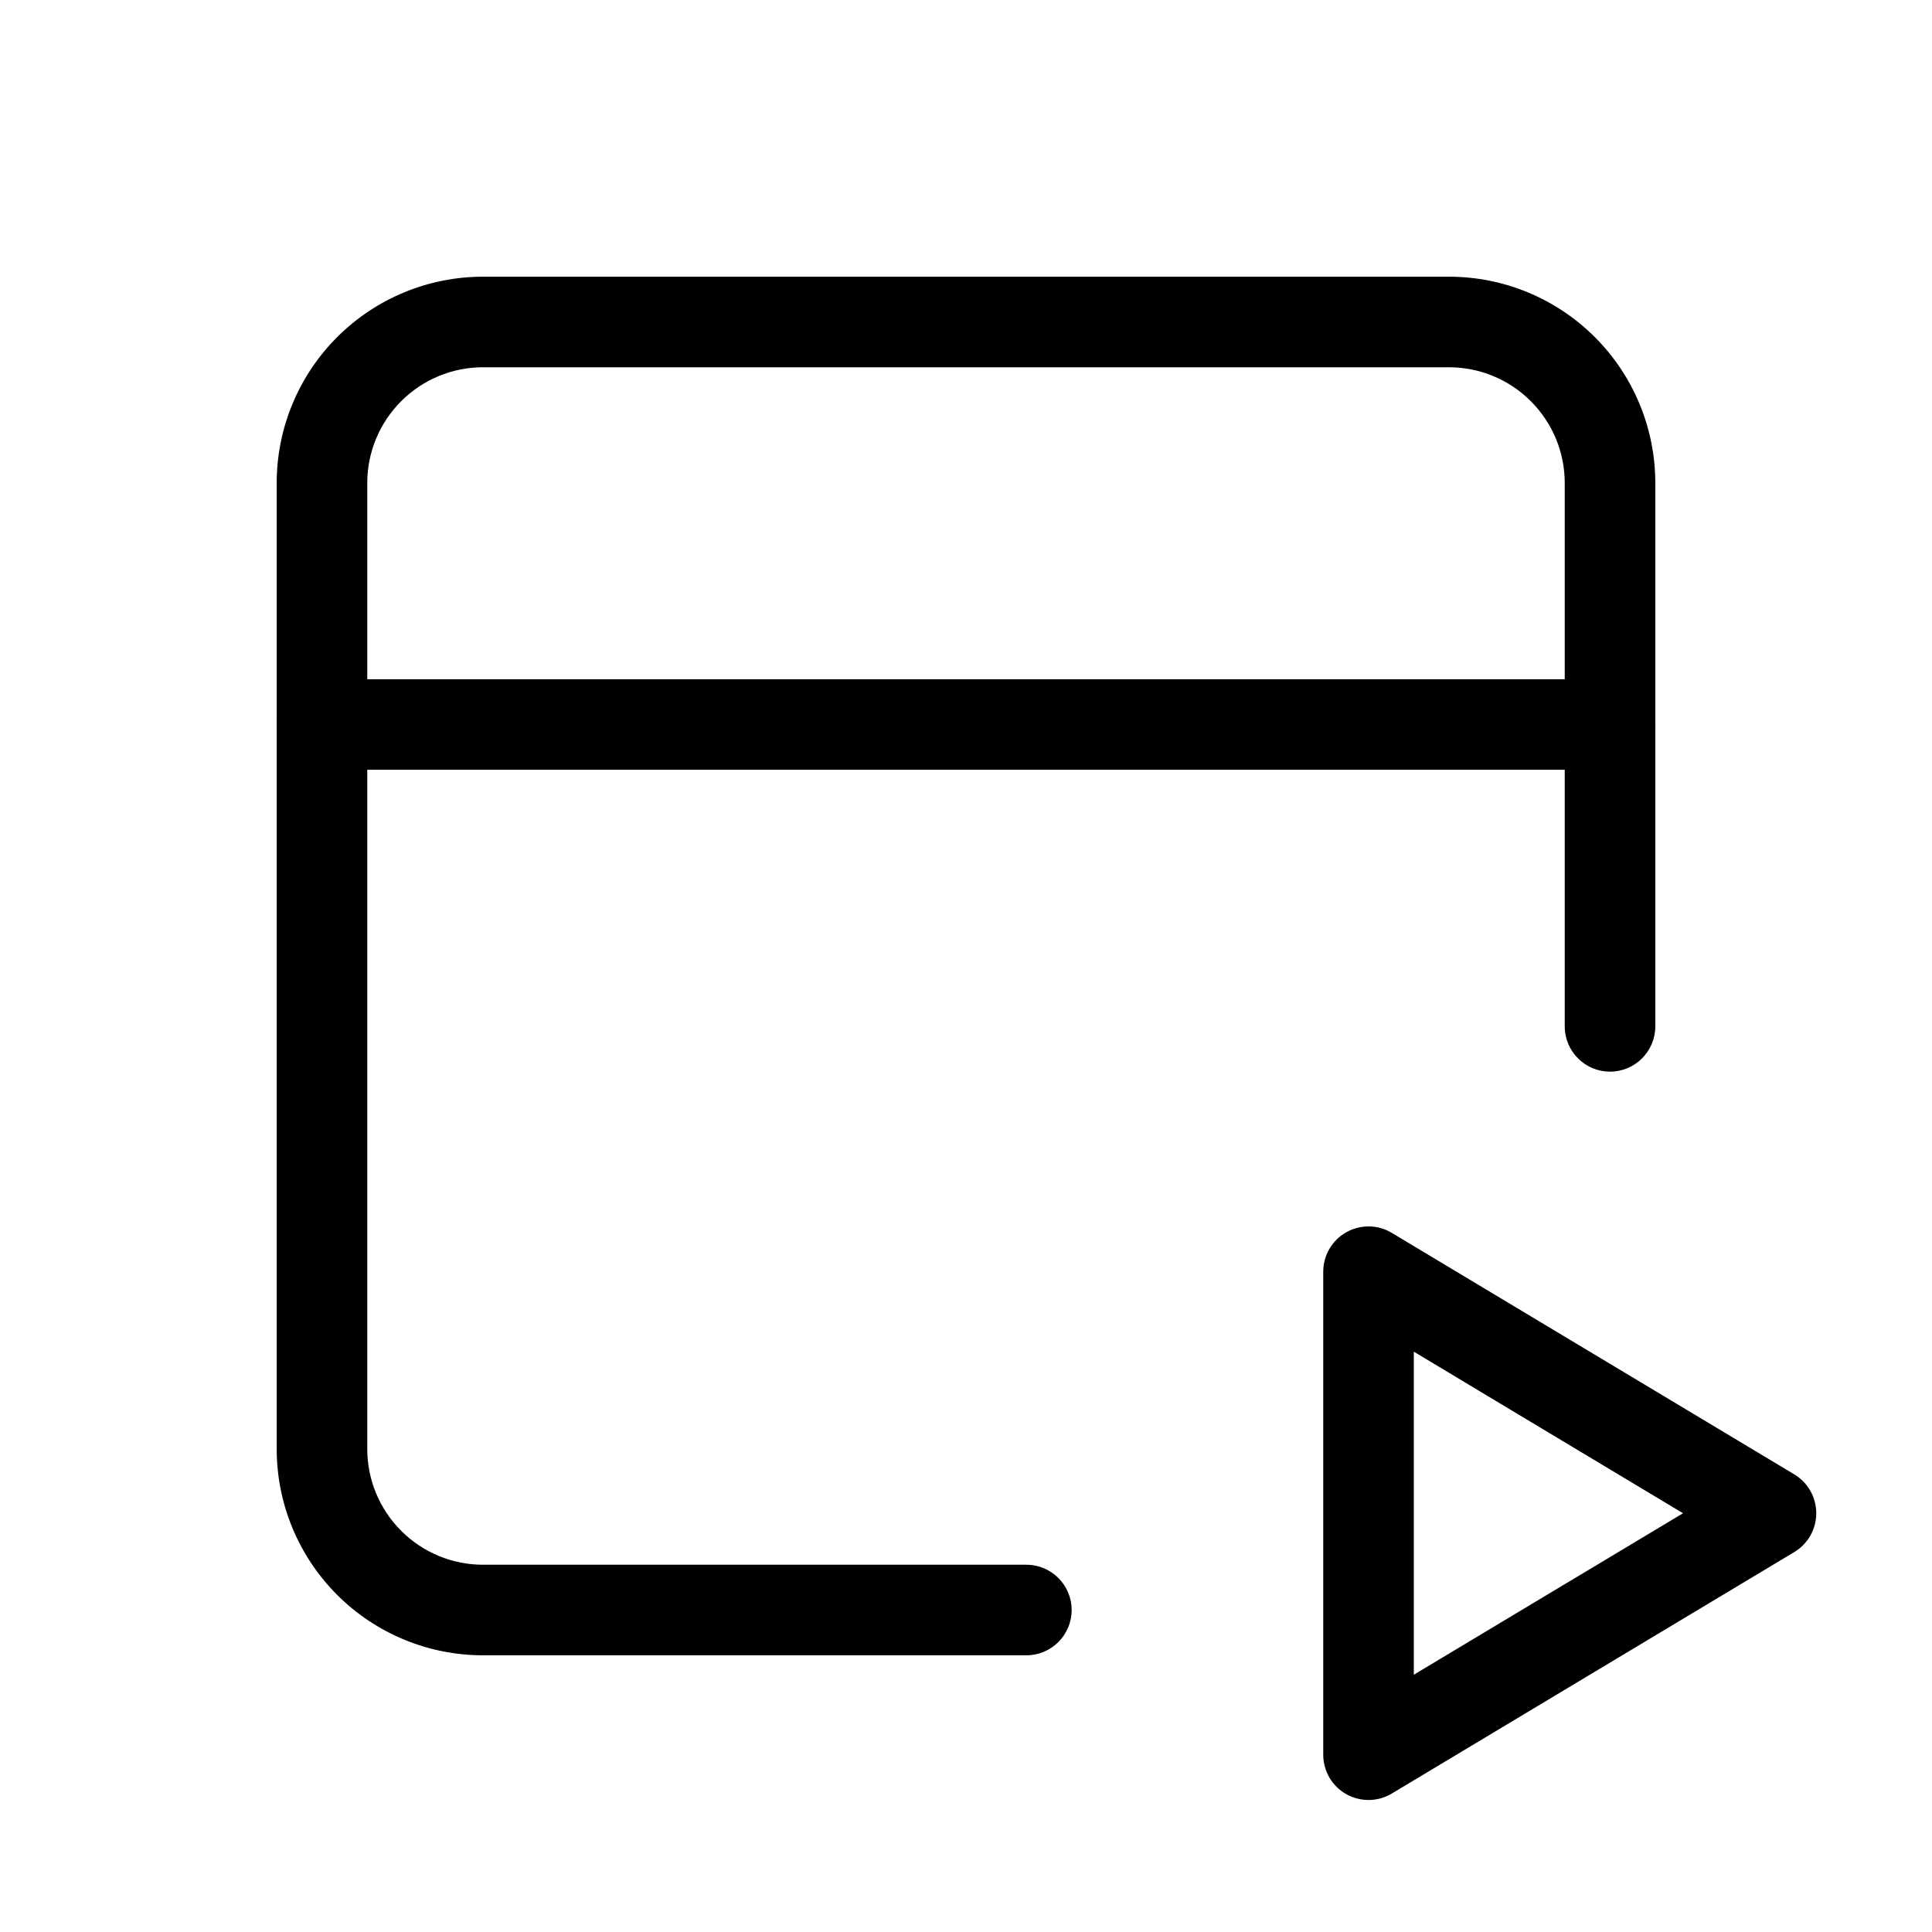 <svg viewBox="0 0 32 32" xmlns="http://www.w3.org/2000/svg">
  <path
    fill-rule="evenodd"
    clip-rule="evenodd"
    d="M8 6.083C7.492 6.083 7.004 6.285 6.645 6.645C6.285 7.004 6.083 7.492 6.083 8V24C6.083 24.508 6.285 24.996 6.645 25.355C7.004 25.715 7.492 25.917 8 25.917H17C17.414 25.917 17.75 26.253 17.75 26.667C17.75 27.081 17.414 27.417 17 27.417H8C7.094 27.417 6.225 27.057 5.584 26.416C4.943 25.775 4.583 24.906 4.583 24V8C4.583 7.094 4.943 6.225 5.584 5.584C6.225 4.943 7.094 4.583 8 4.583H24C24.906 4.583 25.775 4.943 26.416 5.584C27.057 6.225 27.417 7.094 27.417 8V17C27.417 17.414 27.081 17.75 26.667 17.75C26.253 17.75 25.917 17.414 25.917 17V8C25.917 7.492 25.715 7.004 25.355 6.645C24.996 6.285 24.508 6.083 24 6.083H8Z"
  />
  <path
    fill-rule="evenodd"
    clip-rule="evenodd"
    d="M22.297 20.411C22.532 20.278 22.821 20.281 23.052 20.42L29.719 24.42C29.945 24.556 30.083 24.8 30.083 25.064C30.083 25.327 29.945 25.571 29.719 25.707L23.052 29.707C22.821 29.846 22.532 29.849 22.297 29.716C22.062 29.583 21.917 29.334 21.917 29.064V21.064C21.917 20.793 22.062 20.544 22.297 20.411ZM23.417 22.388V27.739L27.876 25.064L23.417 22.388Z"
  />
  <path
    fill-rule="evenodd"
    clip-rule="evenodd"
    d="M4.583 12C4.583 11.586 4.919 11.25 5.333 11.25H26.667C27.081 11.25 27.417 11.586 27.417 12C27.417 12.414 27.081 12.75 26.667 12.75H5.333C4.919 12.75 4.583 12.414 4.583 12Z"
  />
</svg>
